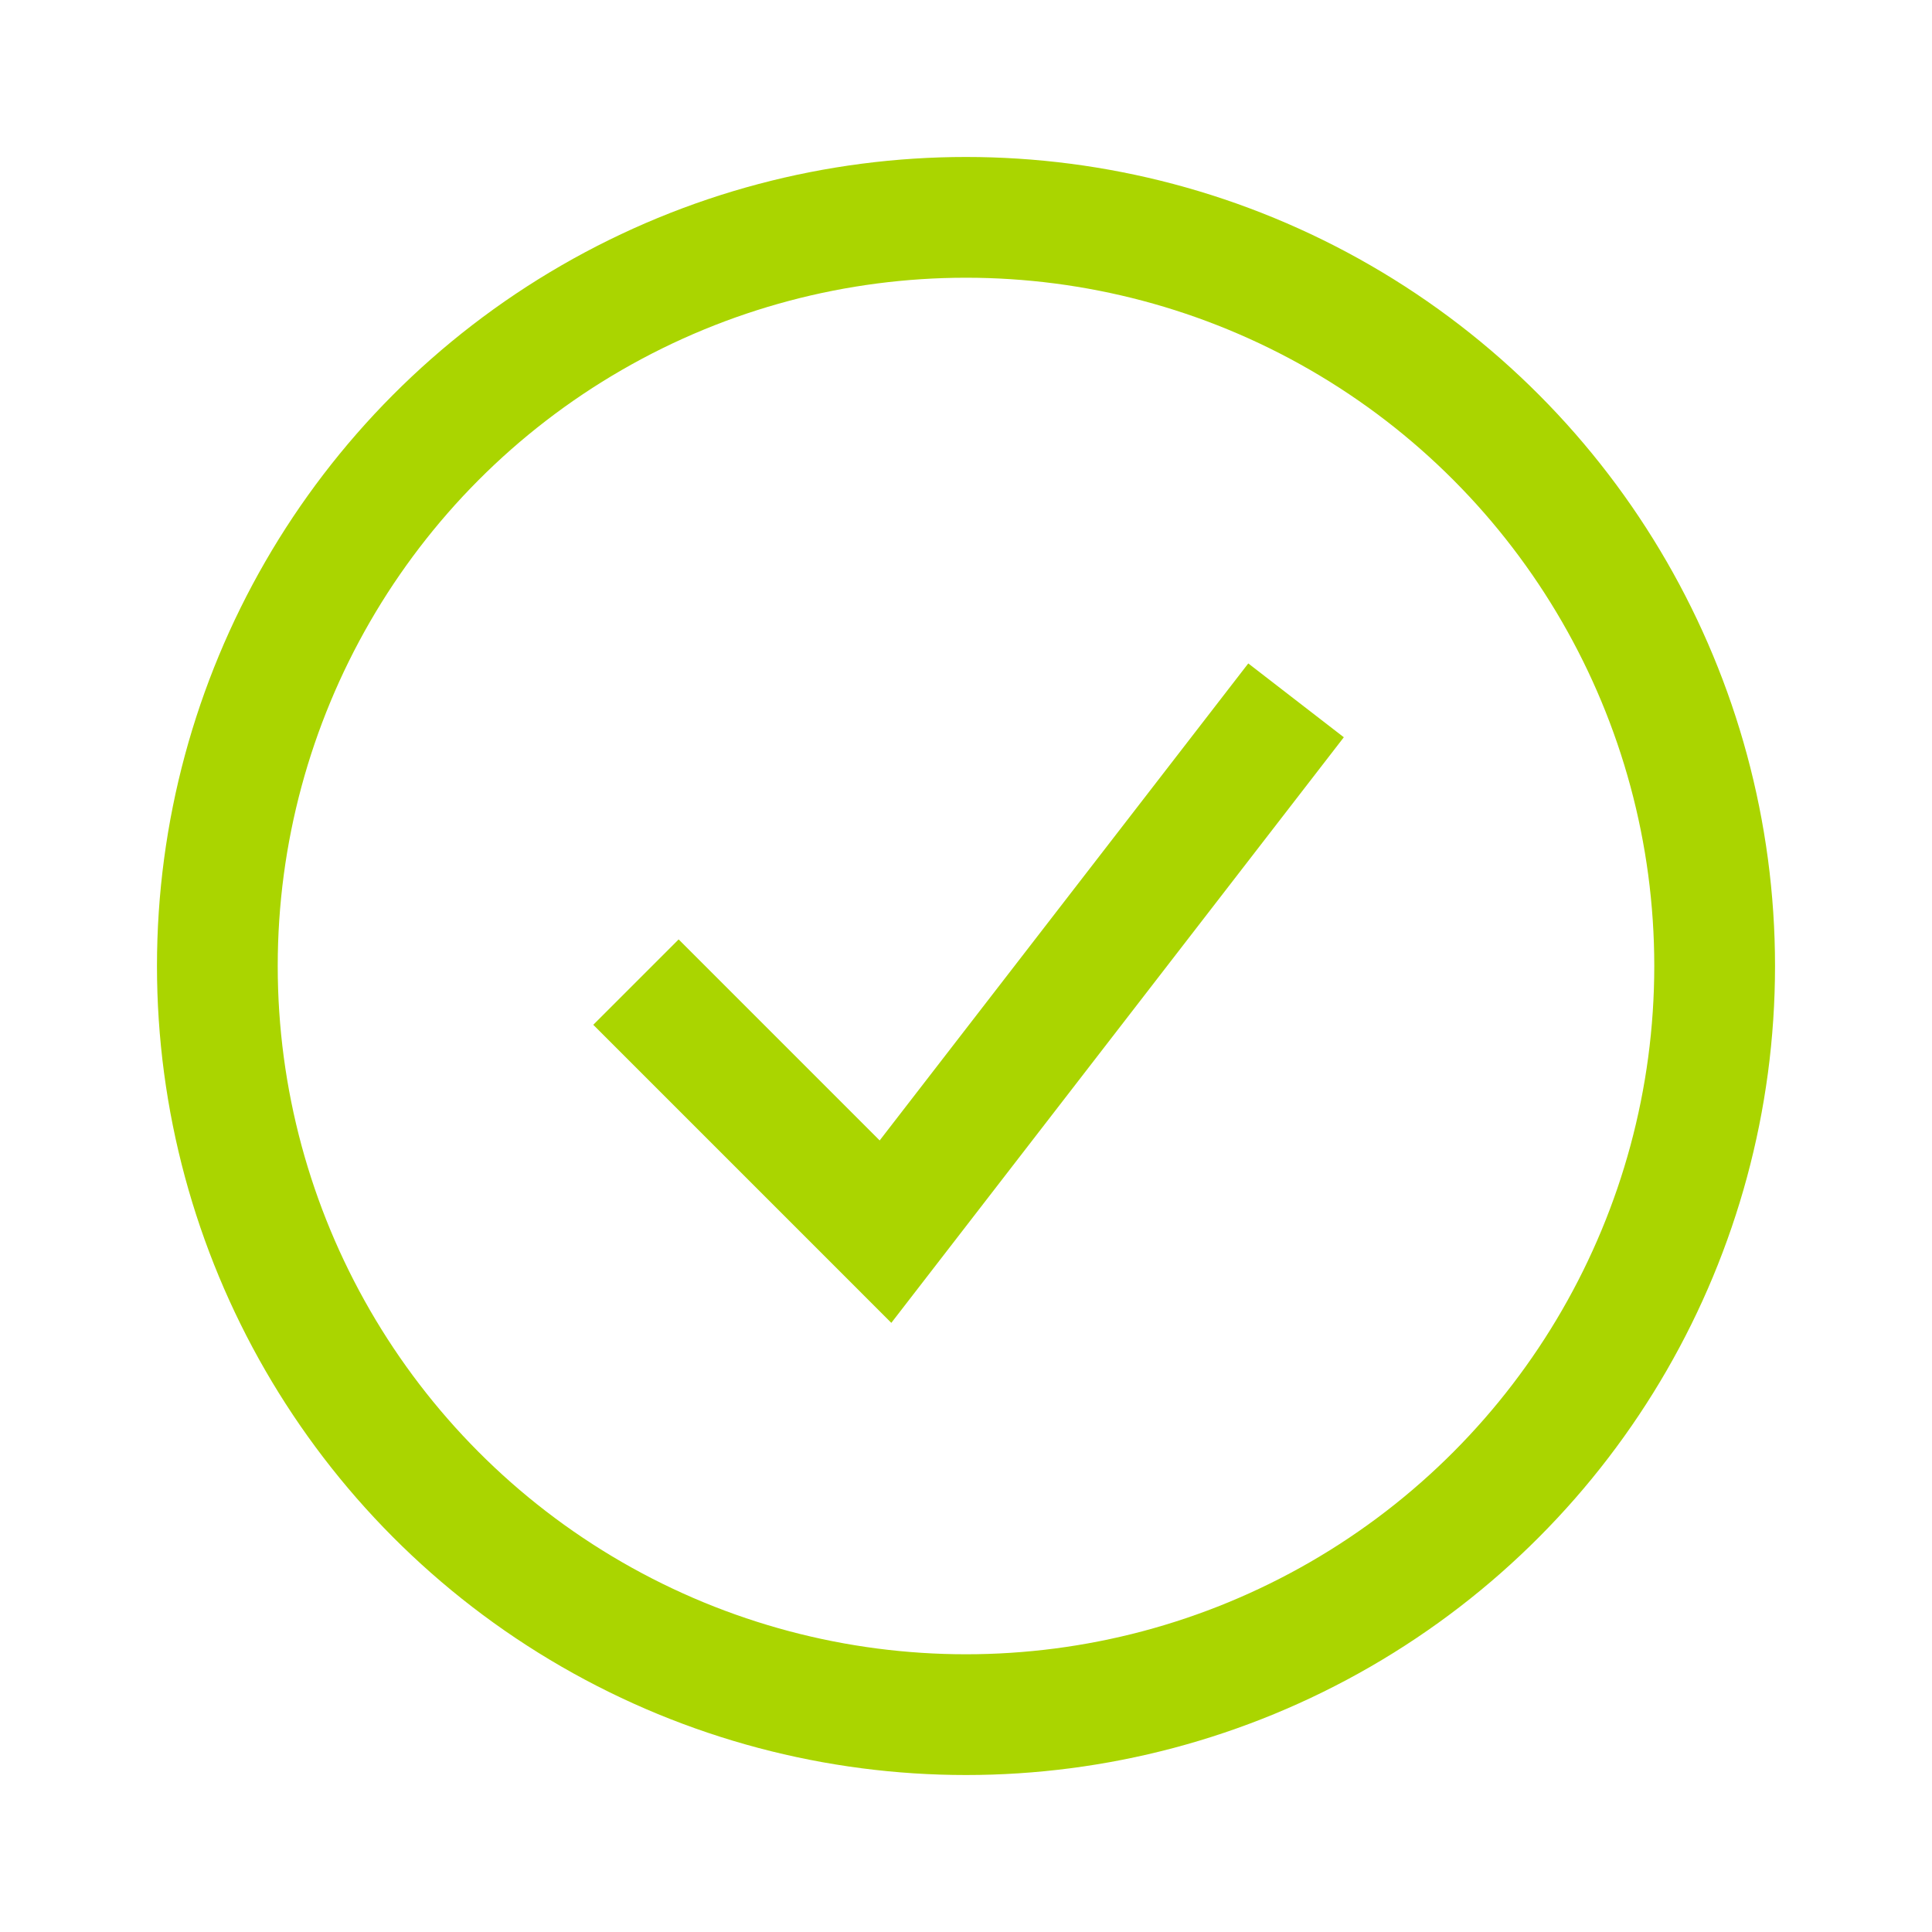 <?xml version="1.0" encoding="utf-8"?>
<!-- Generator: Adobe Illustrator 23.0.1, SVG Export Plug-In . SVG Version: 6.00 Build 0)  -->
<svg version="1.1" id="Capa_1" xmlns="http://www.w3.org/2000/svg" xmlns:xlink="http://www.w3.org/1999/xlink" x="0px" y="0px"
	 viewBox="0 0 24 24" style="enable-background:new 0 0 24 24;" xml:space="preserve">
<style type="text/css">
	.st0{fill:none;stroke:#AAD500;stroke-width:1.5;stroke-linecap:round;stroke-linejoin:round;stroke-miterlimit:10;}
	.st1{fill:none;stroke:#AAD500;stroke-width:1.5;stroke-miterlimit:10;}
</style>
<g>
	<title>mail</title>
	<circle class="st0" cx="12" cy="12" r="9.3"/>
	<polyline class="st1" points="7.9,12.2 11,15.3 16.1,8.7 	"/>
</g>
</svg>
